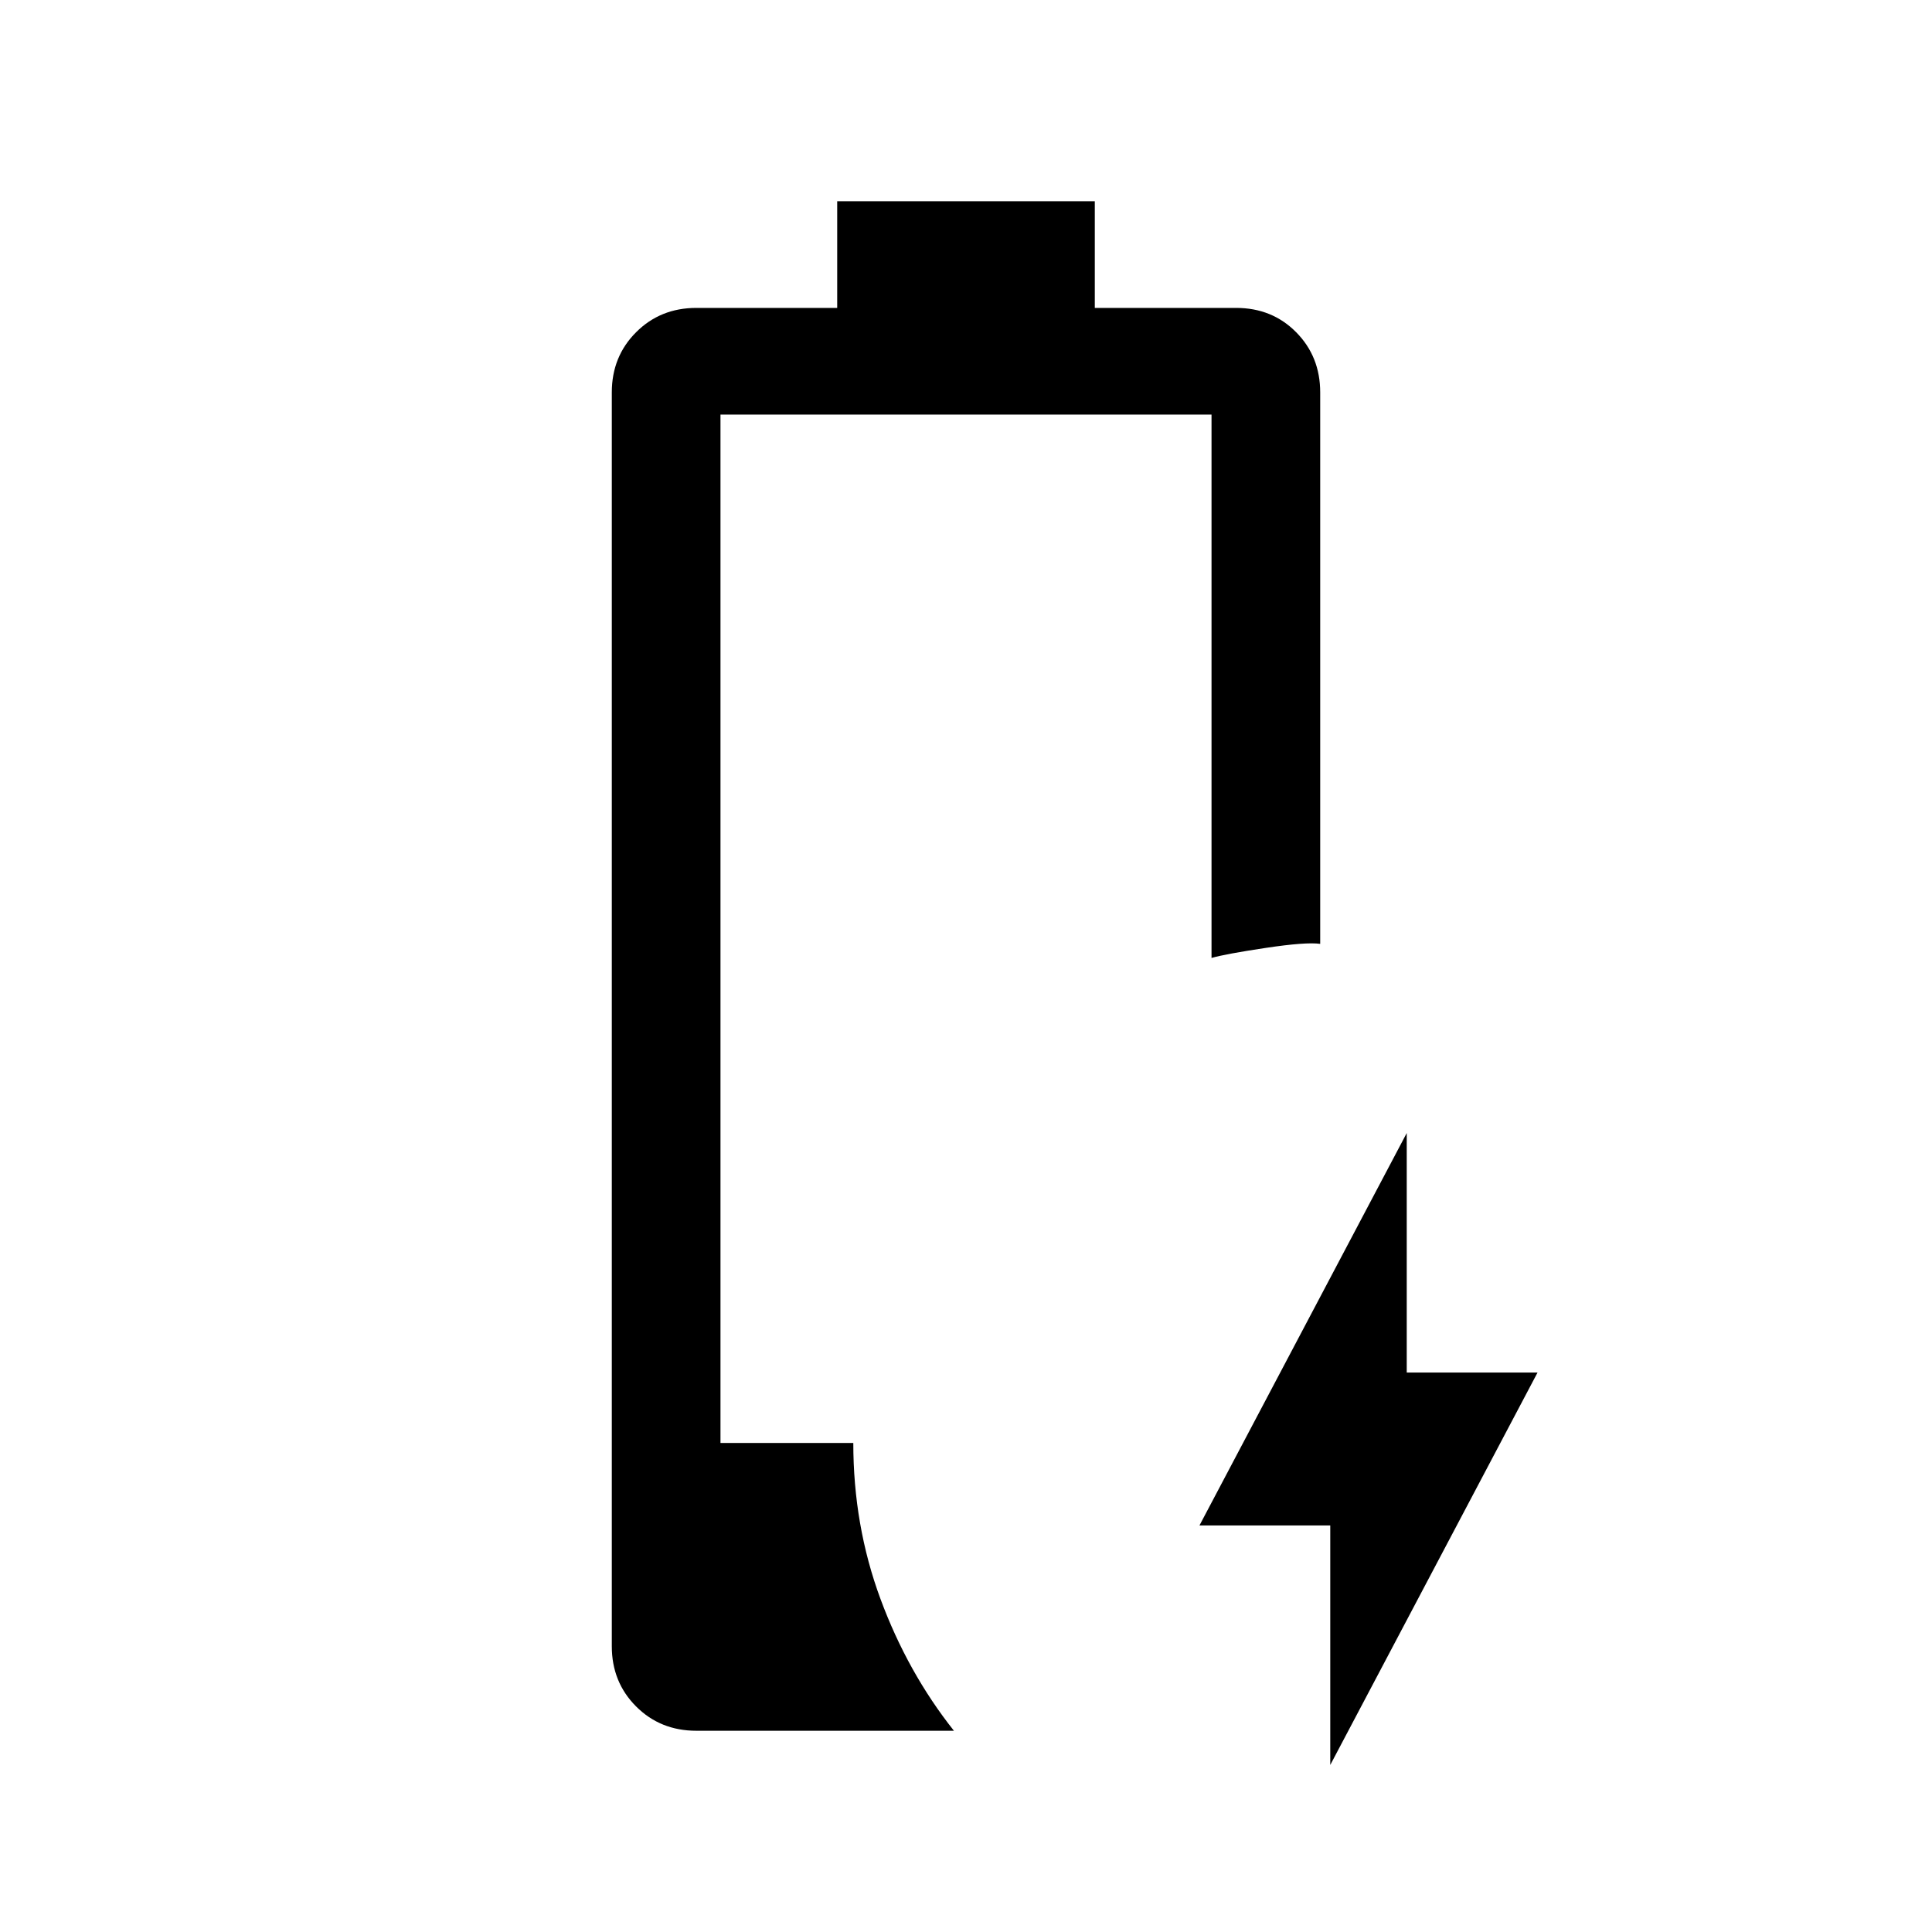 <svg xmlns="http://www.w3.org/2000/svg" height="24" viewBox="0 -960 960 960" width="24"><path d="M661-83v-119h-65l103-195v119h65L661-83Zm-315-17q-17.85 0-29.92-12.07Q304-124.15 304-142v-623q0-17.85 12.08-29.92Q328.15-807 346-807h70v-53h128v53h70.21q17.89 0 29.84 12.08Q656-782.85 656-765v274q-7-1-27 2t-27 5v-270H358v511h66q0 41 13.5 77.5T474-100H346Z"/></svg>